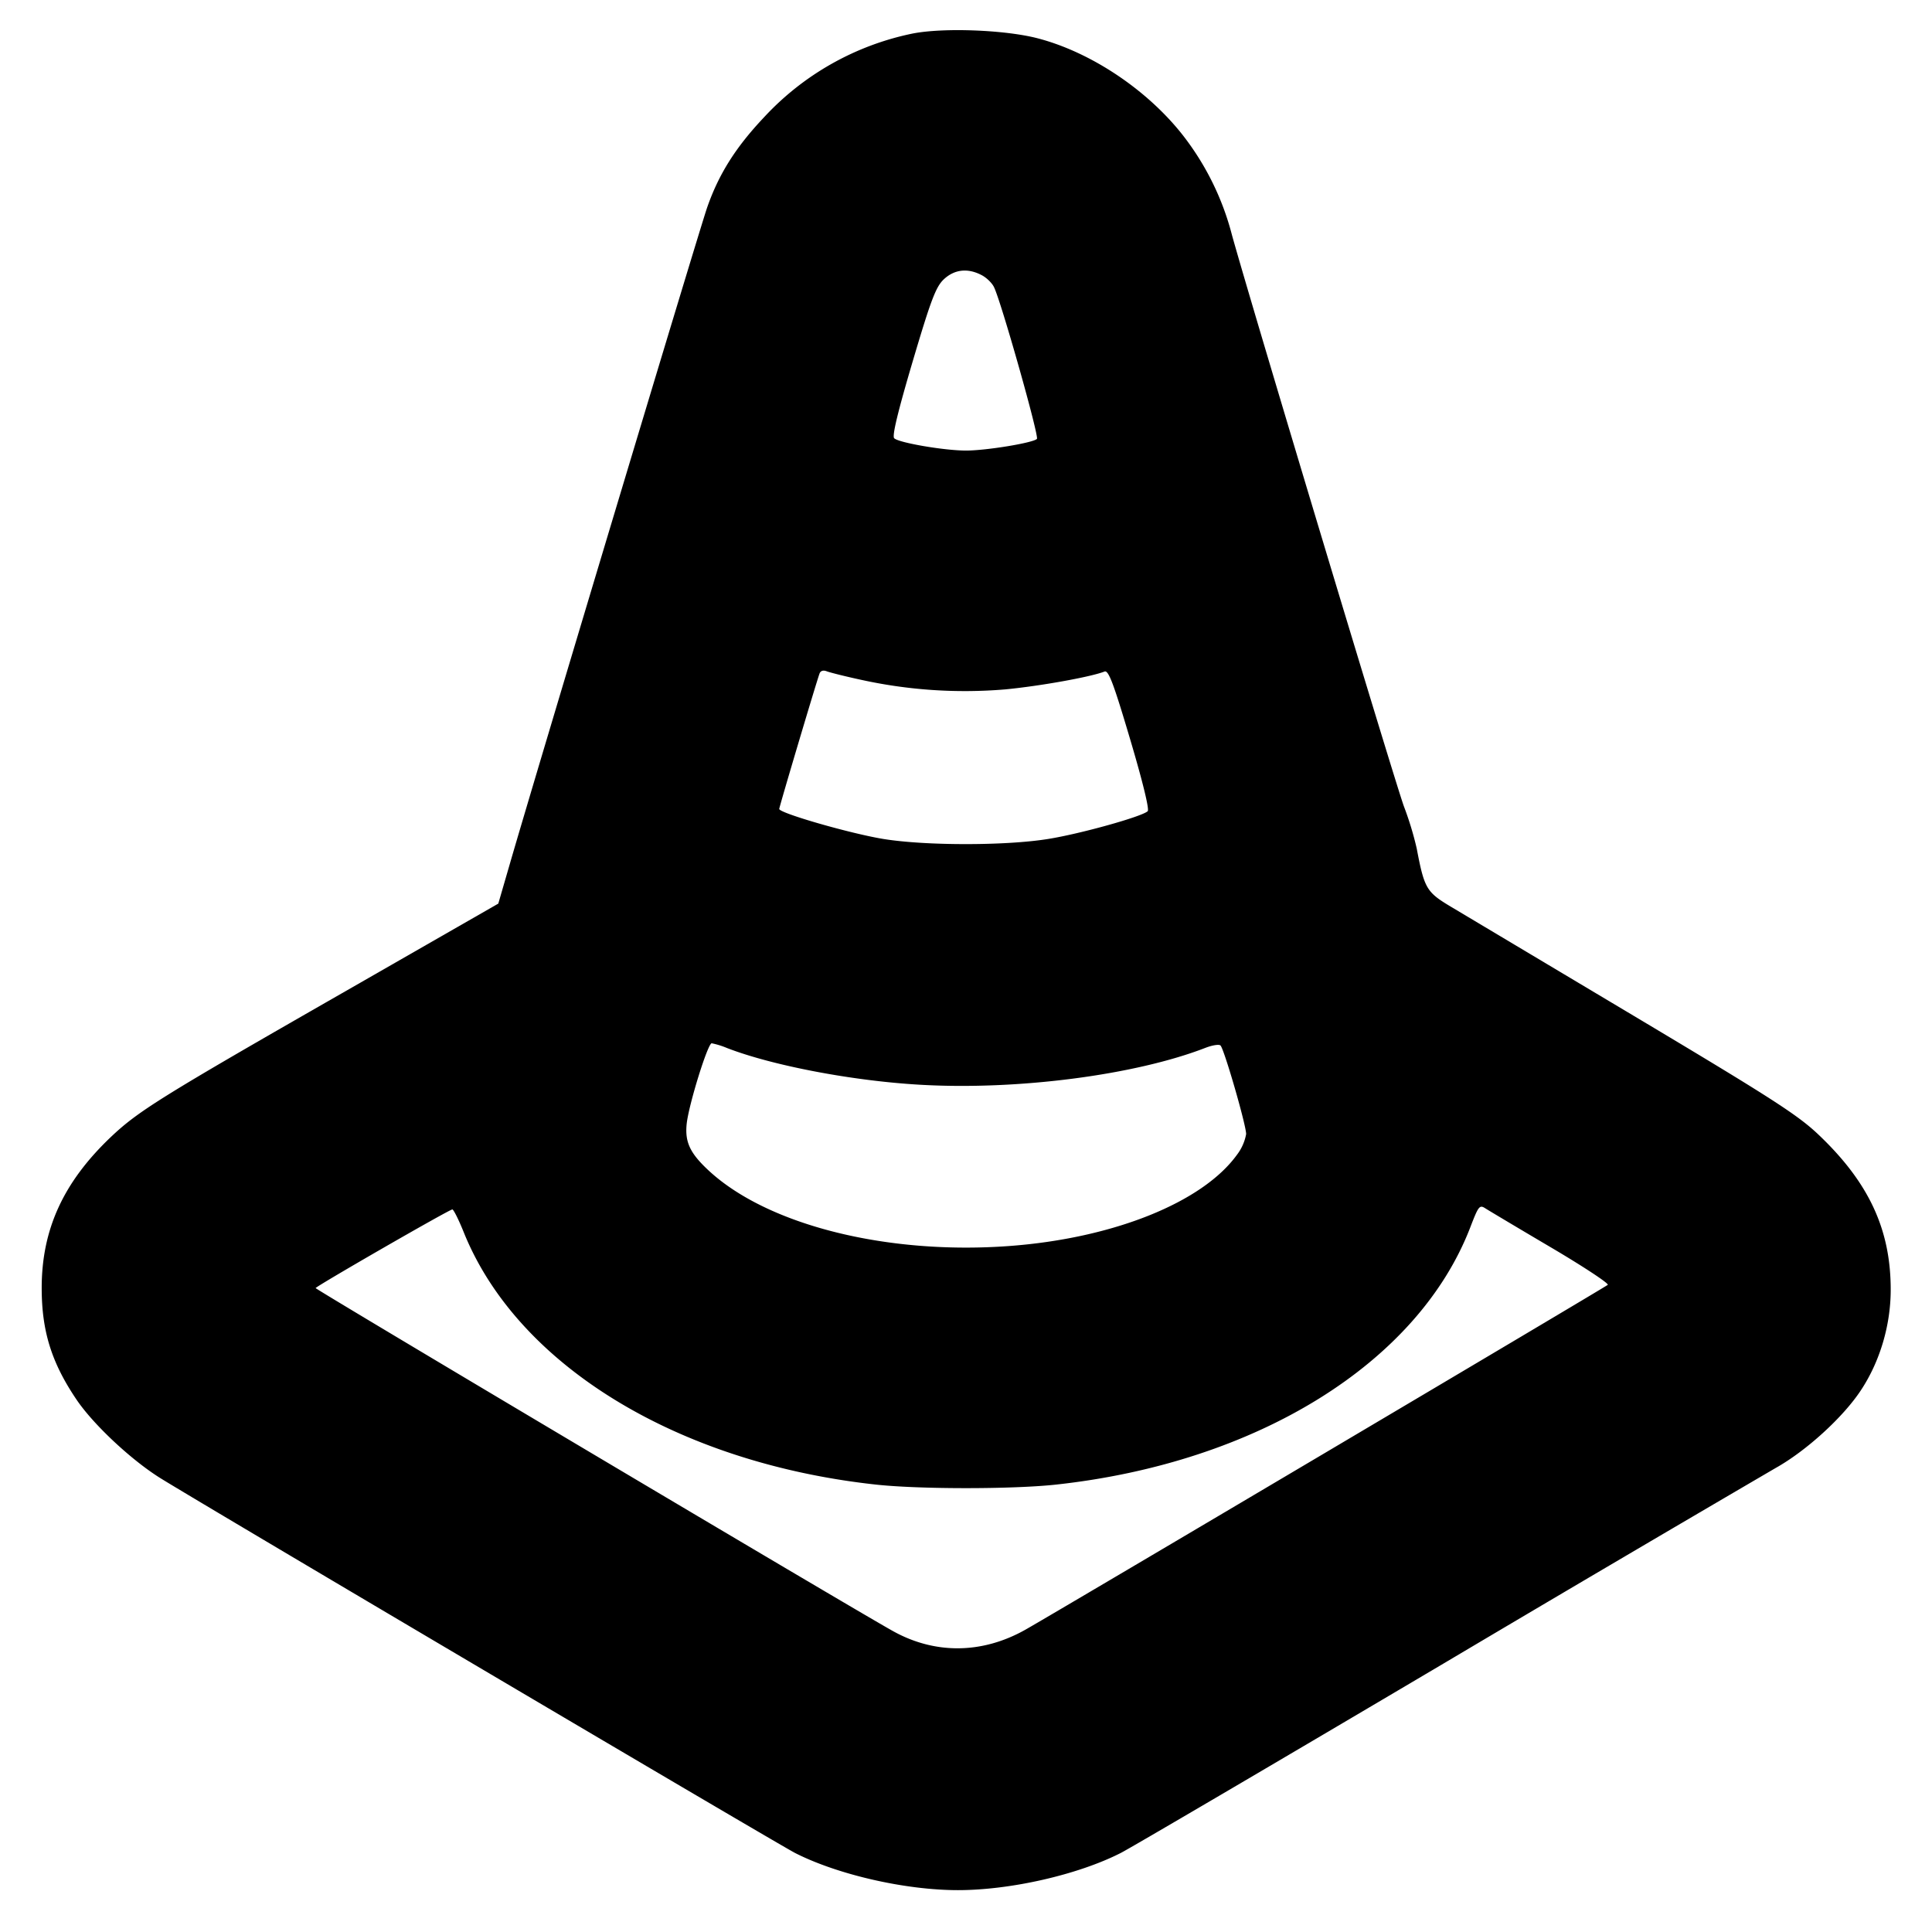 <svg xmlns="http://www.w3.org/2000/svg" width="24" height="24" fill="none" stroke="currentColor" stroke-linecap="round" stroke-linejoin="round" stroke-width="3"><path fill="#000" fill-rule="evenodd" stroke="none" d="M11.34.416a3.46 3.46 0 0 0-1.85 1.042c-.352.373-.561.705-.705 1.118-.092.262-2.136 7.063-2.455 8.167l-.14.482-1.945 1.115c-2.263 1.296-2.532 1.464-2.878 1.794C.784 14.692.518 15.277.518 16c0 .538.123.93.435 1.39.212.312.687.755 1.049.978.607.375 7.68 4.552 7.876 4.651.532.27 1.37.461 2.022.461s1.49-.191 2.021-.461c.112-.056 1.916-1.115 4.011-2.354a733 733 0 0 1 4.124-2.428c.383-.214.843-.634 1.063-.97.234-.355.366-.801.368-1.235.003-.753-.268-1.34-.897-1.937-.258-.245-.583-.454-2.295-1.476l-2.274-1.357c-.301-.18-.328-.226-.422-.722a4 4 0 0 0-.158-.52c-.108-.29-1.884-6.19-2.137-7.1a3.4 3.4 0 0 0-.607-1.236c-.442-.566-1.143-1.035-1.806-1.208-.402-.105-1.164-.135-1.551-.06m.853 3.001c.061.031.13.098.155.15.091.187.562 1.854.533 1.885-.045.049-.63.145-.881.145-.269 0-.836-.097-.892-.153-.028-.028.046-.333.229-.952.228-.77.289-.929.387-1.022.132-.124.297-.143.469-.053m-1.509 5.025a6 6 0 0 0 1.802.122c.431-.041 1.066-.155 1.235-.222.049-.019.11.14.317.838.156.525.242.876.219.897-.07.067-.836.281-1.237.345-.525.085-1.513.085-2.04.001-.409-.066-1.3-.322-1.3-.374.001-.028.461-1.575.501-1.683.012-.033.046-.044.089-.027.039.015.225.062.414.103m-1.655 4.576c.565.219 1.56.409 2.401.457 1.207.07 2.67-.119 3.546-.459.086-.033.17-.046.186-.028.047.05.318.988.318 1.1a.6.6 0 0 1-.114.257c-.43.595-1.544 1.04-2.836 1.134-1.515.11-2.99-.26-3.721-.933-.236-.218-.302-.356-.279-.583.024-.235.262-1.003.311-1.003a1 1 0 0 1 .188.058m10.243 2.481c.403.238.718.446.7.462-.033.03-6.854 4.069-7.233 4.283-.537.303-1.125.309-1.648.017-.521-.29-7.171-4.242-7.17-4.26.002-.021 1.65-.971 1.698-.977.014-.002.077.123.14.279.663 1.652 2.649 2.869 5.121 3.139.539.059 1.701.059 2.24 0 2.499-.273 4.493-1.511 5.143-3.192.106-.275.116-.287.194-.236.046.029.413.248.815.485"/></svg>